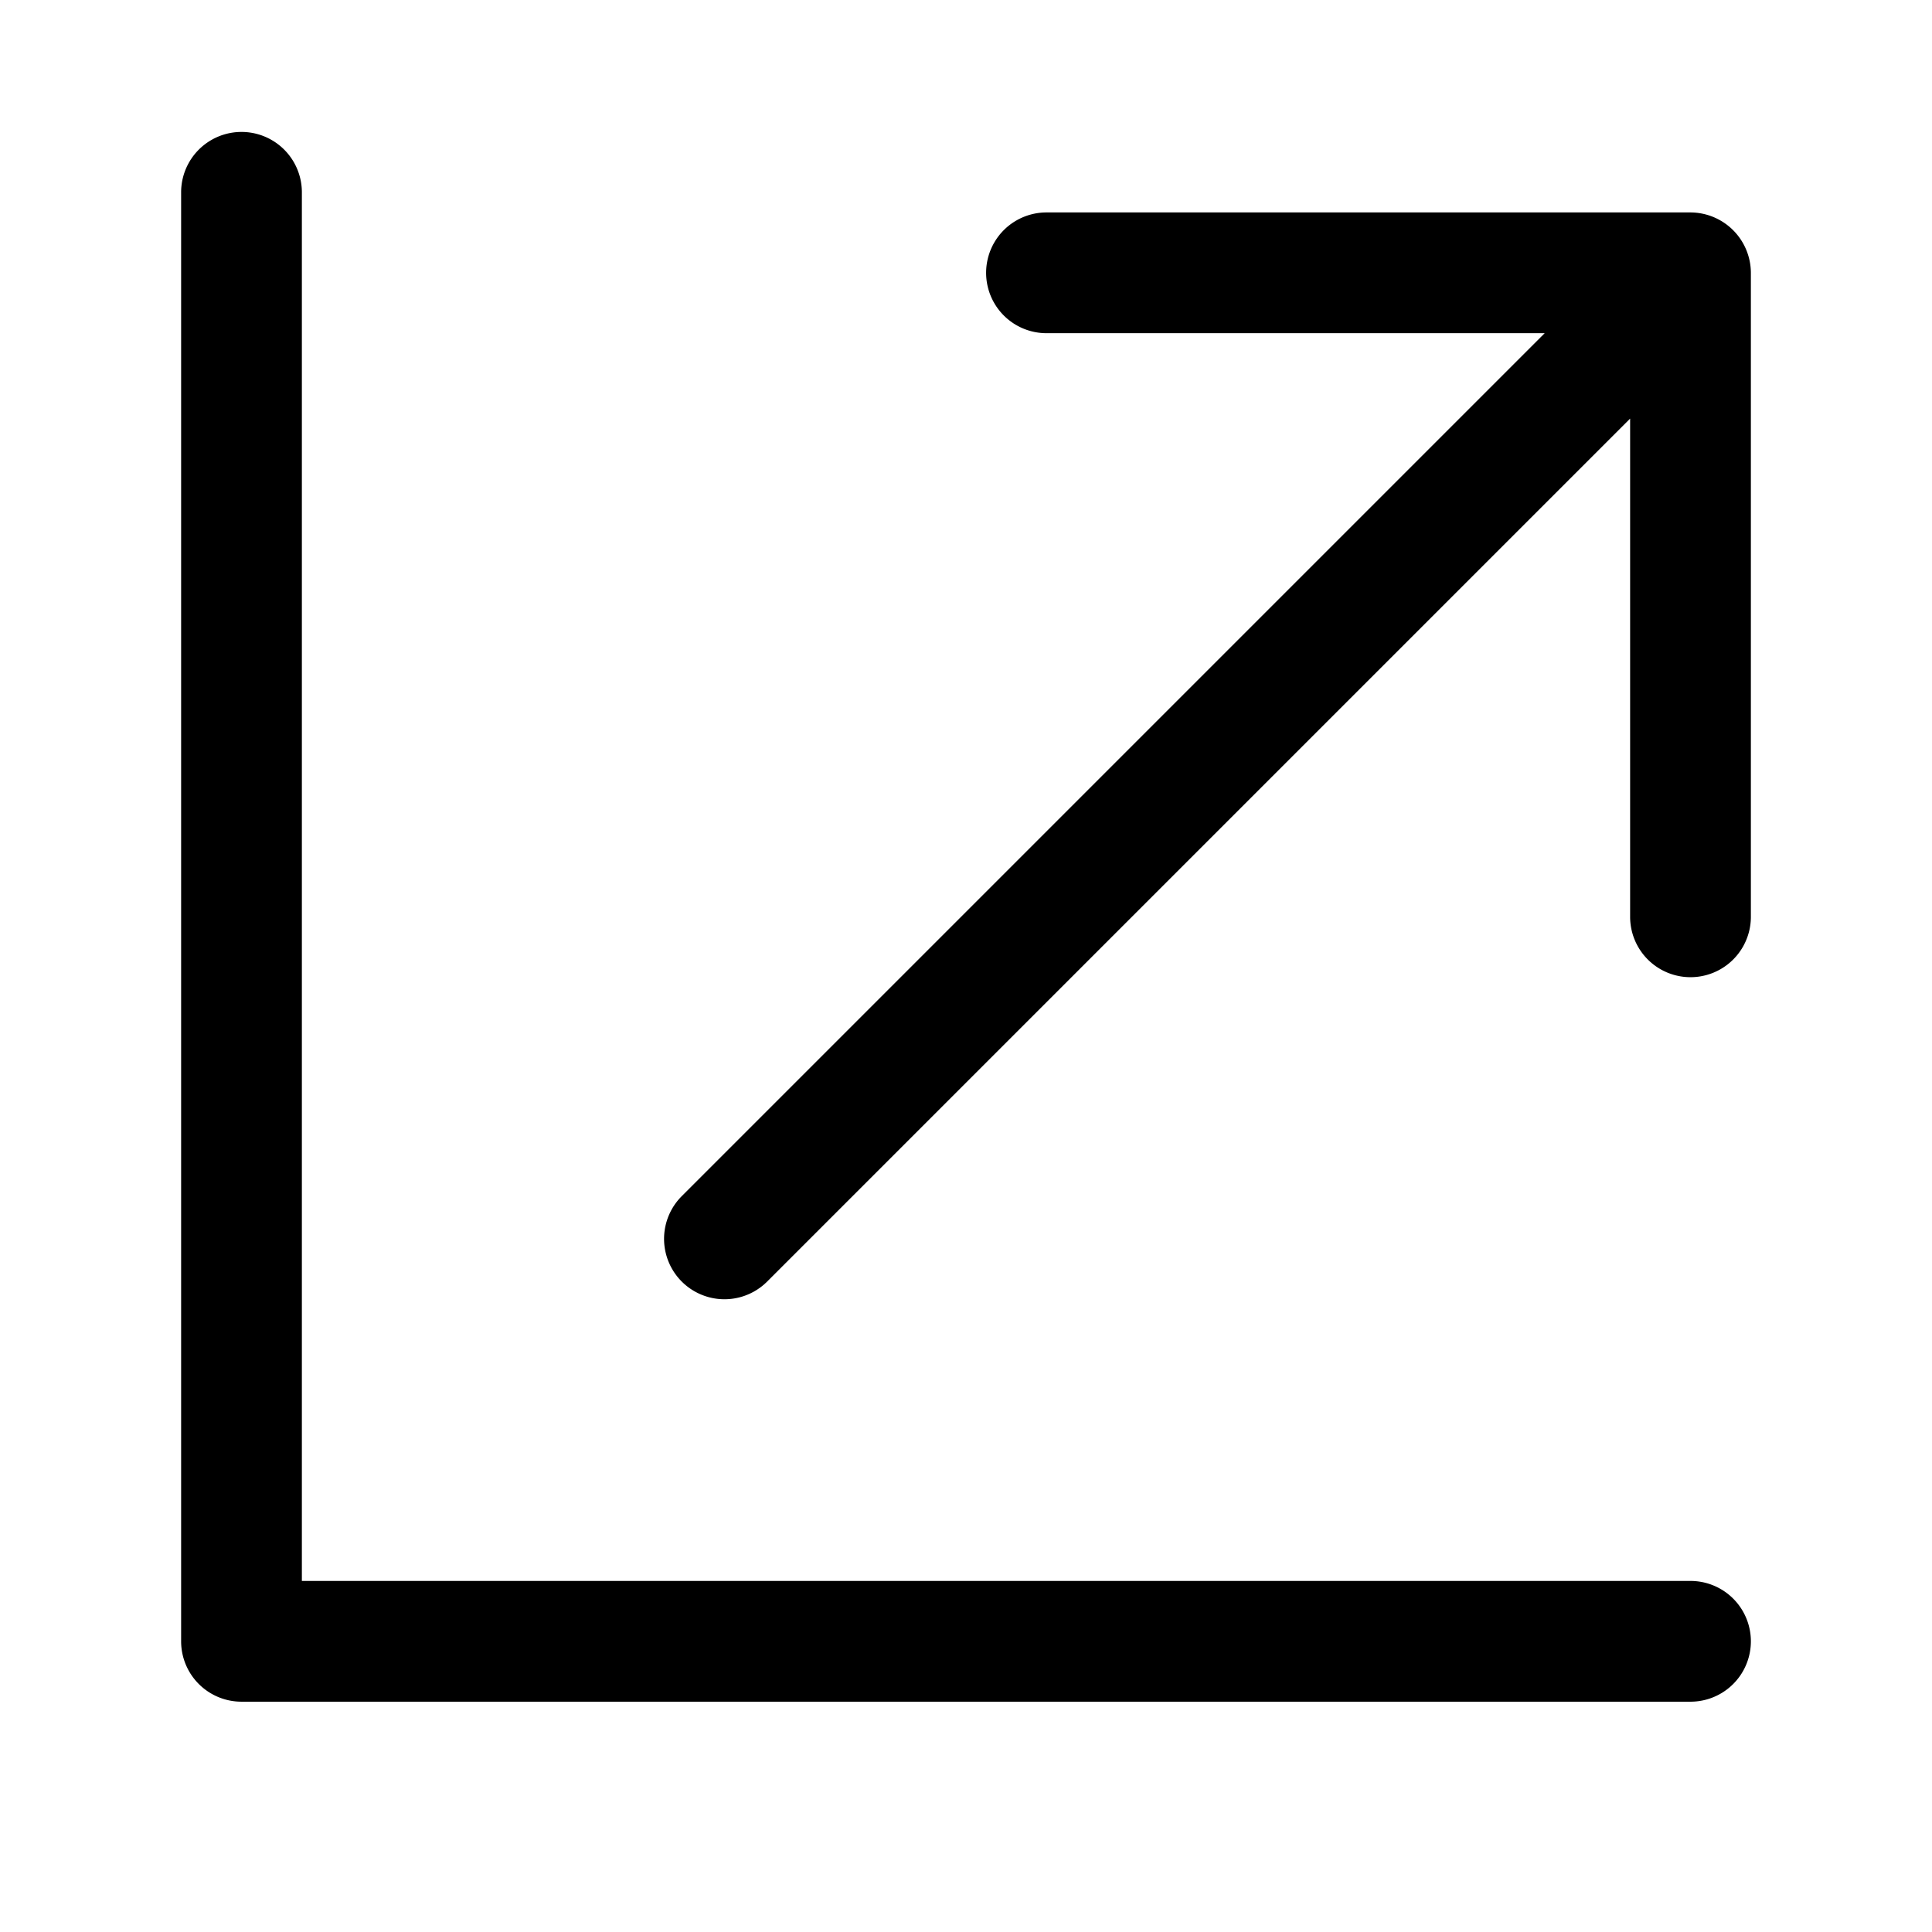 <svg viewBox="0 0 24 24"
  xmlns="http://www.w3.org/2000/svg">
  <path d="m21.75 3.389v8a.75.75 0 1 1 -1.5 0v-6.189l-10.72 10.72a.75.75 0 0 1 -1.061-1.061l10.72-10.72h-6.189a.75.75 0 0 1 0-1.5h8a.753.753 0 0 1 .75.75zm-.75 16.25h-17.25v-17.25a.75.75 0 0 0 -1.5 0v18a.75.75 0 0 0 .75.75h18a.75.75 0 0 0 0-1.5z"/>
</svg>